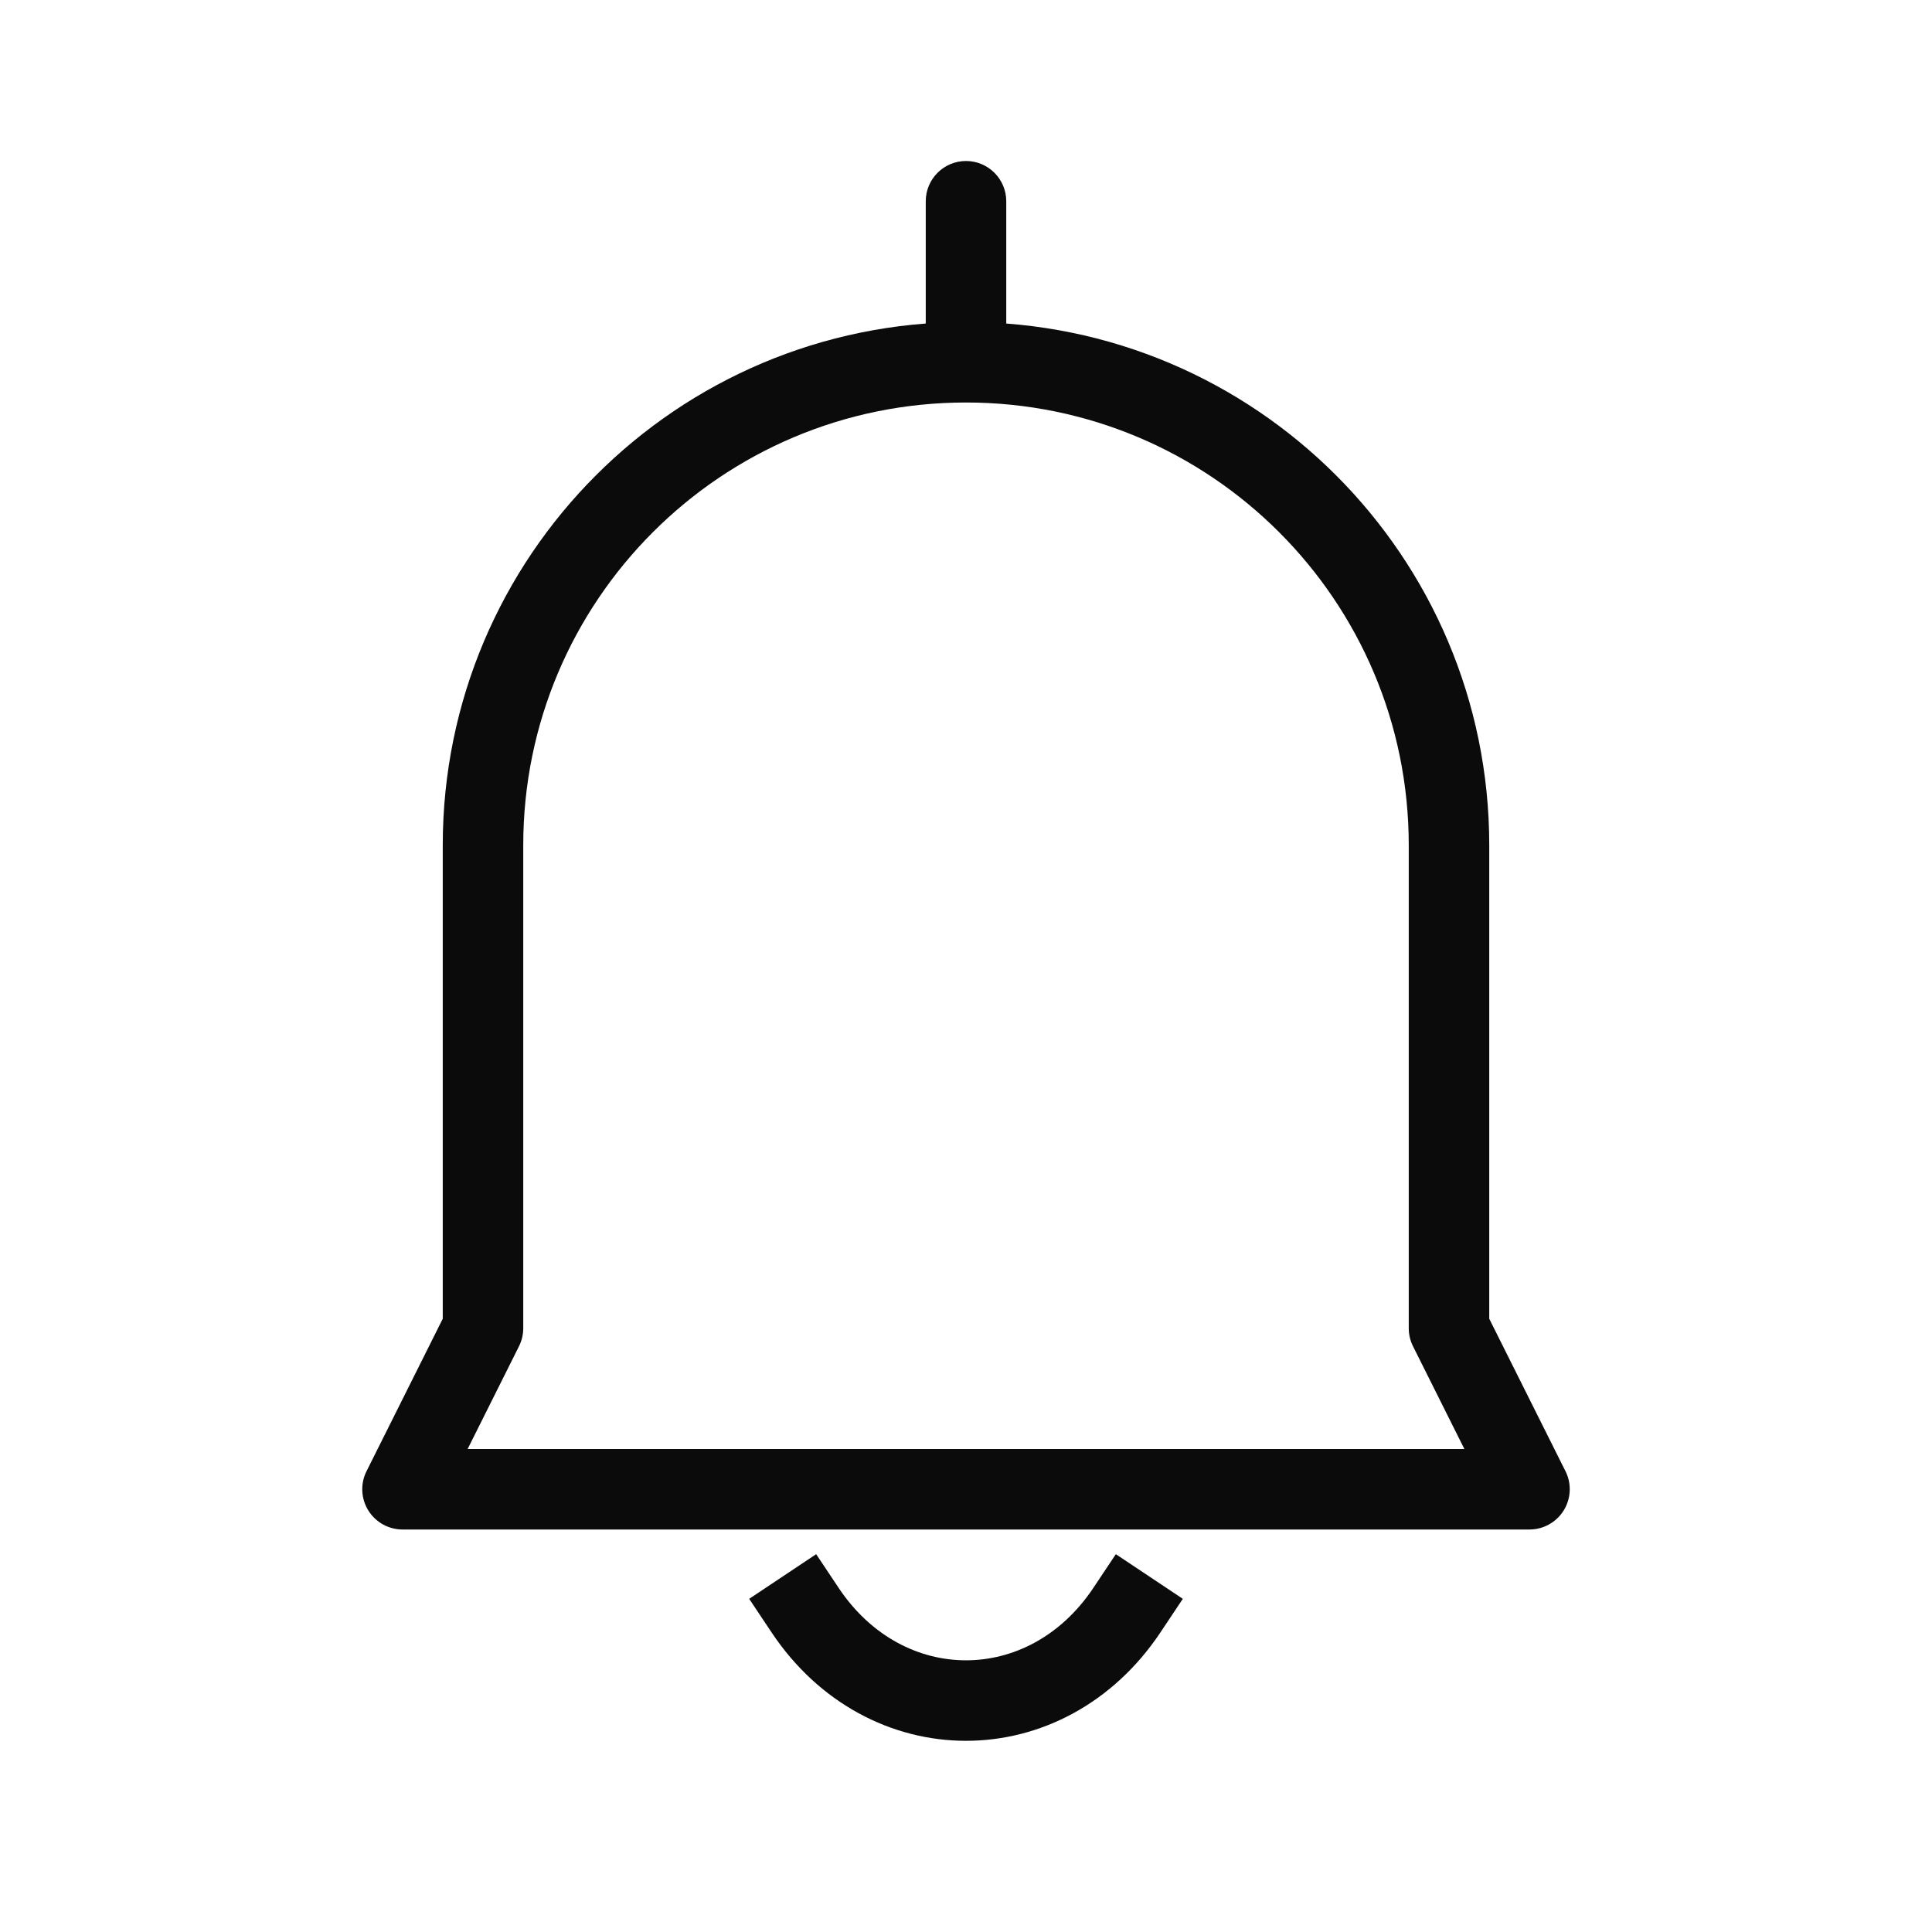 <svg width="24" height="24" viewBox="0 0 24 24" fill="none" xmlns="http://www.w3.org/2000/svg">
<path d="M6 16.5L6.447 16.724C6.482 16.654 6.5 16.578 6.5 16.5H6ZM5 18.5L4.553 18.276C4.475 18.431 4.484 18.616 4.575 18.763C4.666 18.91 4.827 19 5 19V18.5ZM19 18.5V19C19.173 19 19.334 18.91 19.425 18.763C19.516 18.616 19.525 18.431 19.447 18.276L19 18.5ZM18 16.5H17.5C17.5 16.578 17.518 16.654 17.553 16.724L18 16.5ZM6.5 10.5C6.5 7.462 8.962 5 12 5V4C8.41 4 5.5 6.91 5.5 10.5H6.5ZM6.5 16.5V10.5H5.5V16.5H6.5ZM5.447 18.724L6.447 16.724L5.553 16.276L4.553 18.276L5.447 18.724ZM19 18H5V19H19V18ZM17.553 16.724L18.553 18.724L19.447 18.276L18.447 16.276L17.553 16.724ZM17.5 10.5V16.5H18.5V10.5H17.5ZM12 5C15.038 5 17.5 7.462 17.5 10.5H18.5C18.5 6.91 15.59 4 12 4V5Z" fill="#0B0B0B"/>
<path d="M12.5 2.5C12.5 2.224 12.276 2 12 2C11.724 2 11.5 2.224 11.5 2.5H12.5ZM11.5 2.5V3.25H12.5V2.5H11.5ZM11.5 3.25V4.5H12.5V3.25H11.5Z" fill="#0B0B0B"/>
<path d="M10 20C11 21.5 13 21.5 14 20" stroke="#0B0B0B" stroke-linecap="square" stroke-linejoin="round"/>
</svg>
